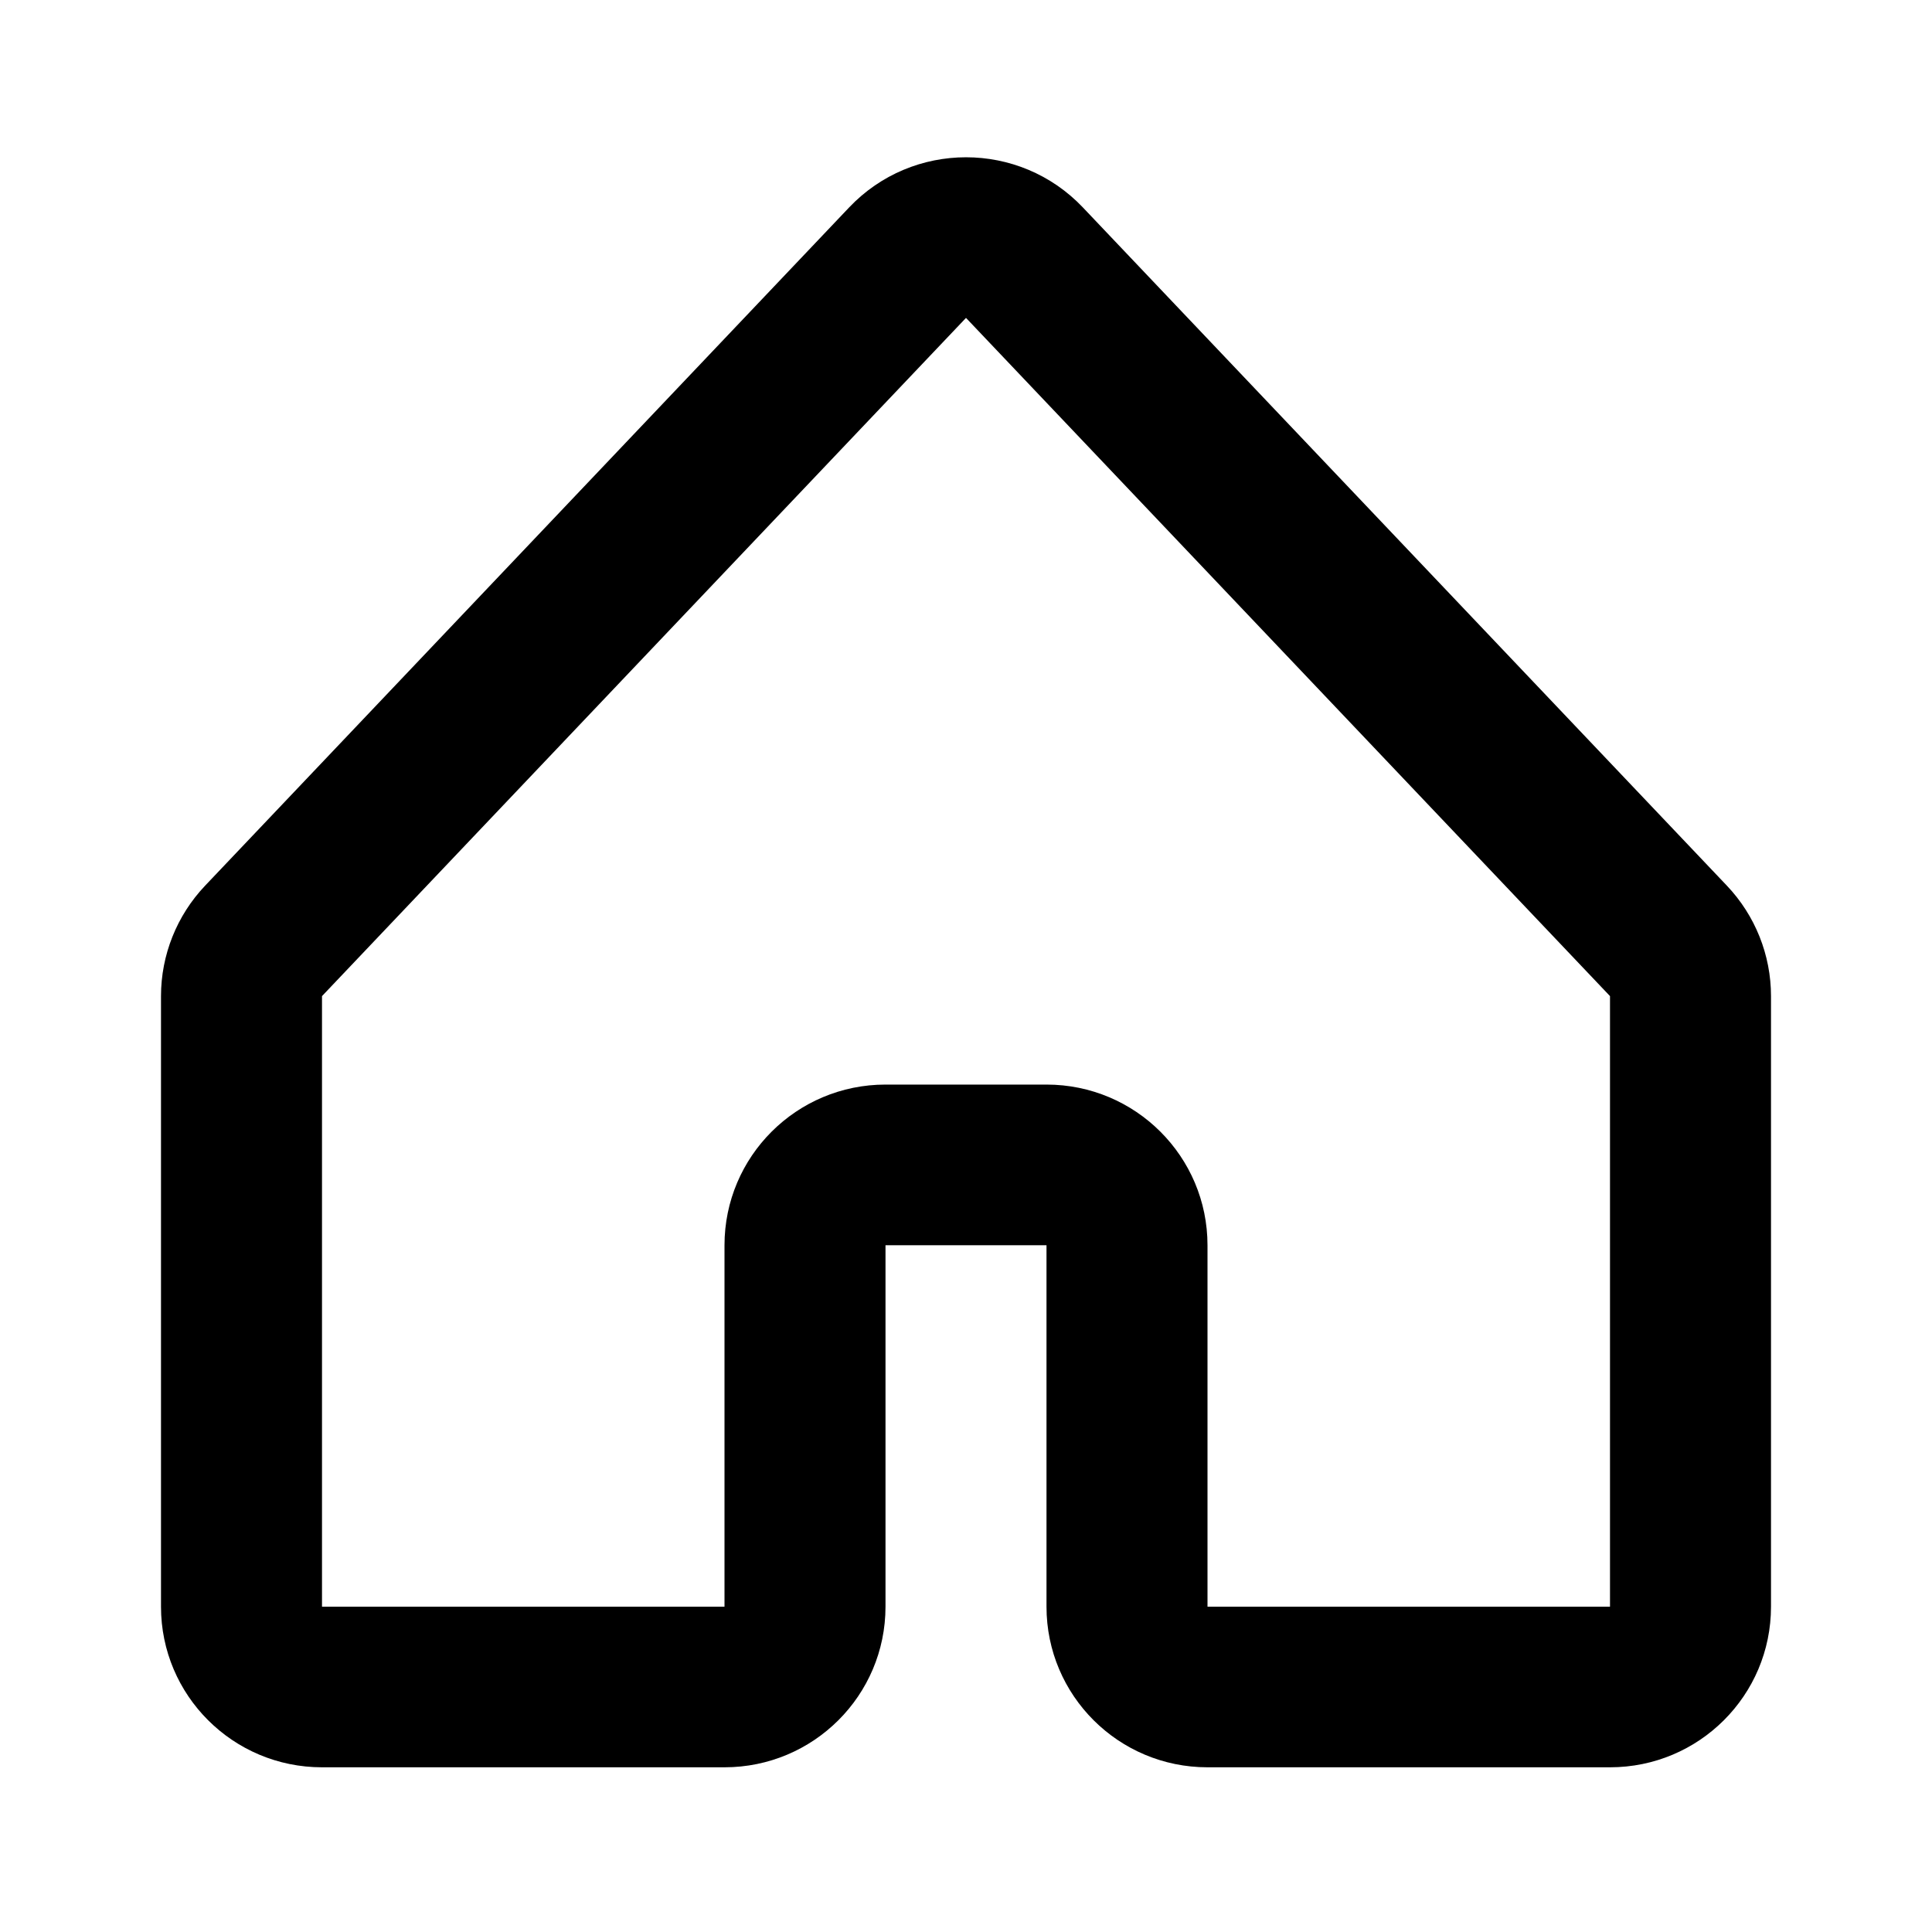 <svg xmlns="http://www.w3.org/2000/svg" fill="none" viewBox="0 0 24 24"><path fill="#000" fill-rule="evenodd" d="M10.548 2.577C11.337 1.746 12.663 1.746 13.452 2.577L21.452 11.002C21.804 11.373 22 11.864 22 12.374L22 19.959C22 21.061 21.105 21.954 20 21.954H15C13.895 21.954 13 21.061 13 19.959L13 15.469H11L11 19.959C11 21.061 10.105 21.954 9 21.954H4C2.895 21.954 2 21.061 2 19.959L2 12.374C2 11.864 2.196 11.373 2.548 11.002L10.548 2.577ZM20 12.374L12 3.949L4 12.374L4 19.959H9L9 15.469C9 14.367 9.895 13.473 11 13.473H13C14.105 13.473 15 14.367 15 15.469L15 19.959H20L20 12.374Z" clip-rule="evenodd"/></svg>